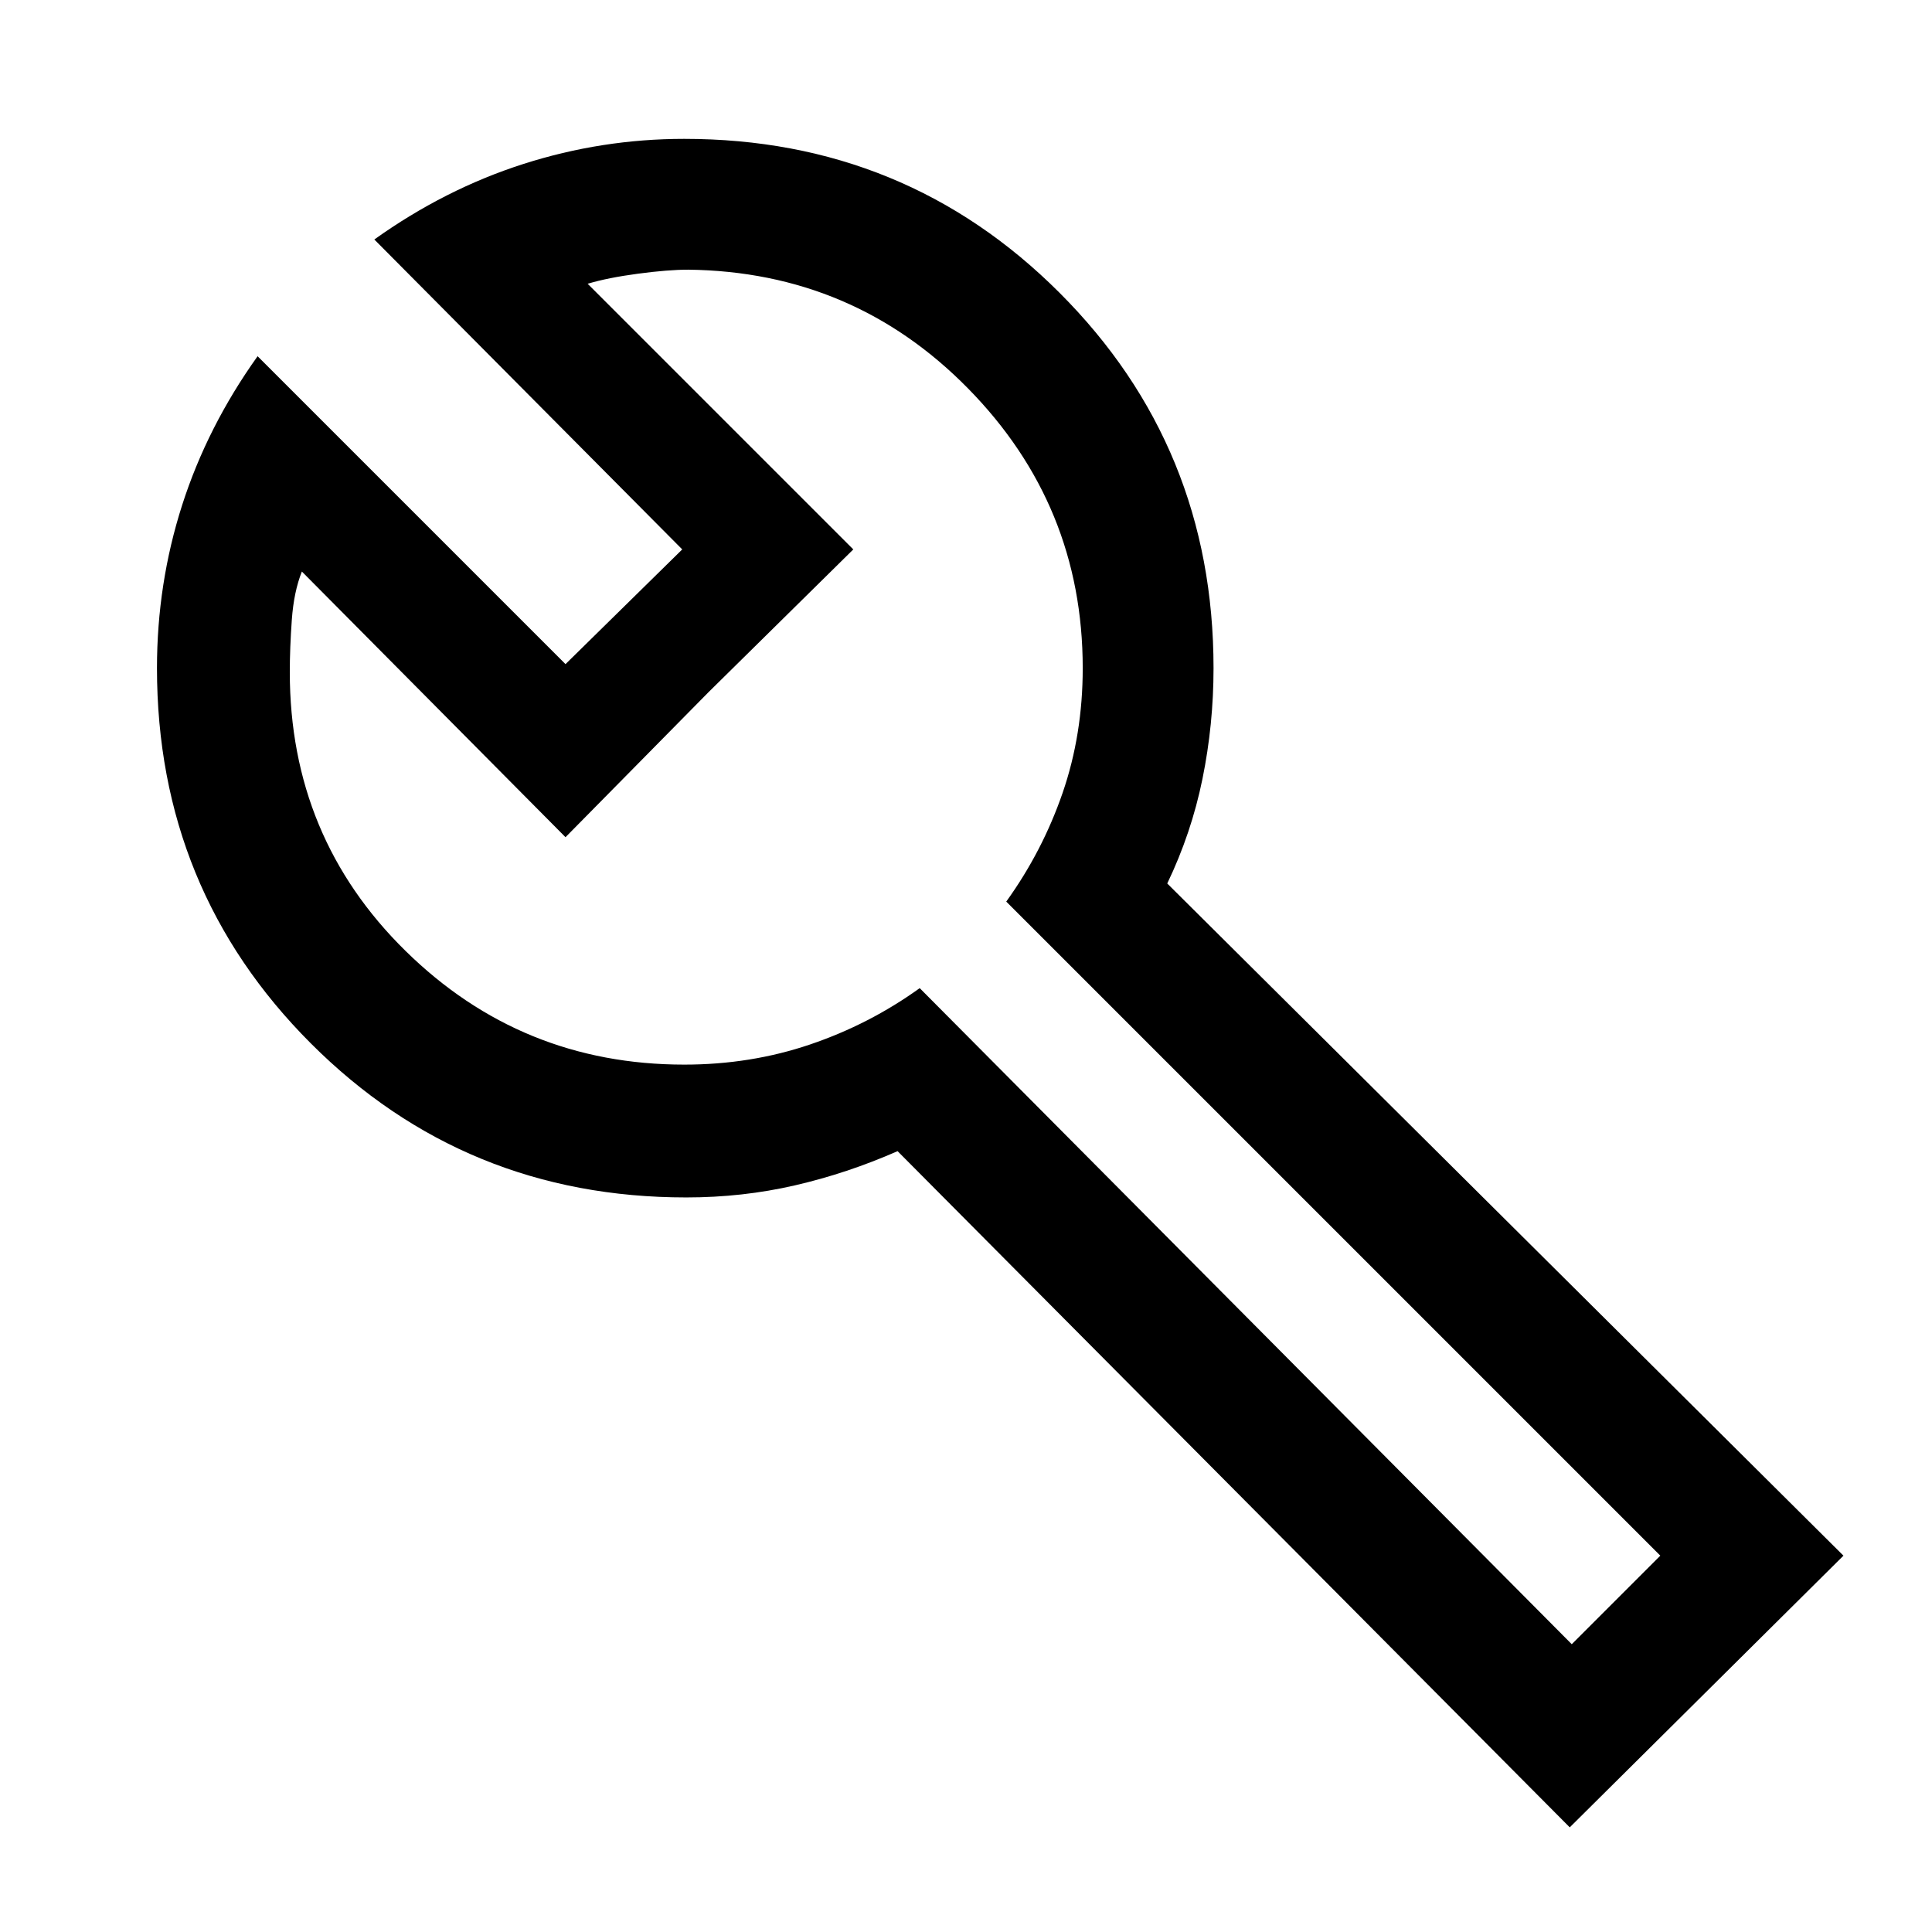 <svg xmlns="http://www.w3.org/2000/svg" width="48" height="48" viewBox="0 0 48 48"><path d="m39.05 40.85 2.2-2.2L25 22.4q.9-1.25 1.4-2.7.5-1.45.5-3.1 0-4.05-2.85-6.95-2.85-2.9-6.95-2.95-.5 0-1.25.1t-1.25.25l6.6 6.6-3.6 3.55-3.55 3.6-6.55-6.6q-.2.5-.25 1.2-.05.7-.05 1.3 0 4.1 2.875 6.925T17 26.45q1.65 0 3.125-.5t2.725-1.4ZM39 45.4 22.3 28.6q-1.25.55-2.55.85-1.3.3-2.7.3-5.5 0-9.325-3.825Q3.9 22.1 3.9 16.6q0-2.1.625-4.05.625-1.95 1.875-3.7l7.65 7.65 2.9-2.85-7.65-7.7Q11.05 4.7 13 4.075q1.95-.625 4-.625 5.5 0 9.325 3.825Q30.15 11.1 30.15 16.6q0 1.4-.275 2.75T29 21.95l16.8 16.7ZM17.6 17.2Z"/></svg>